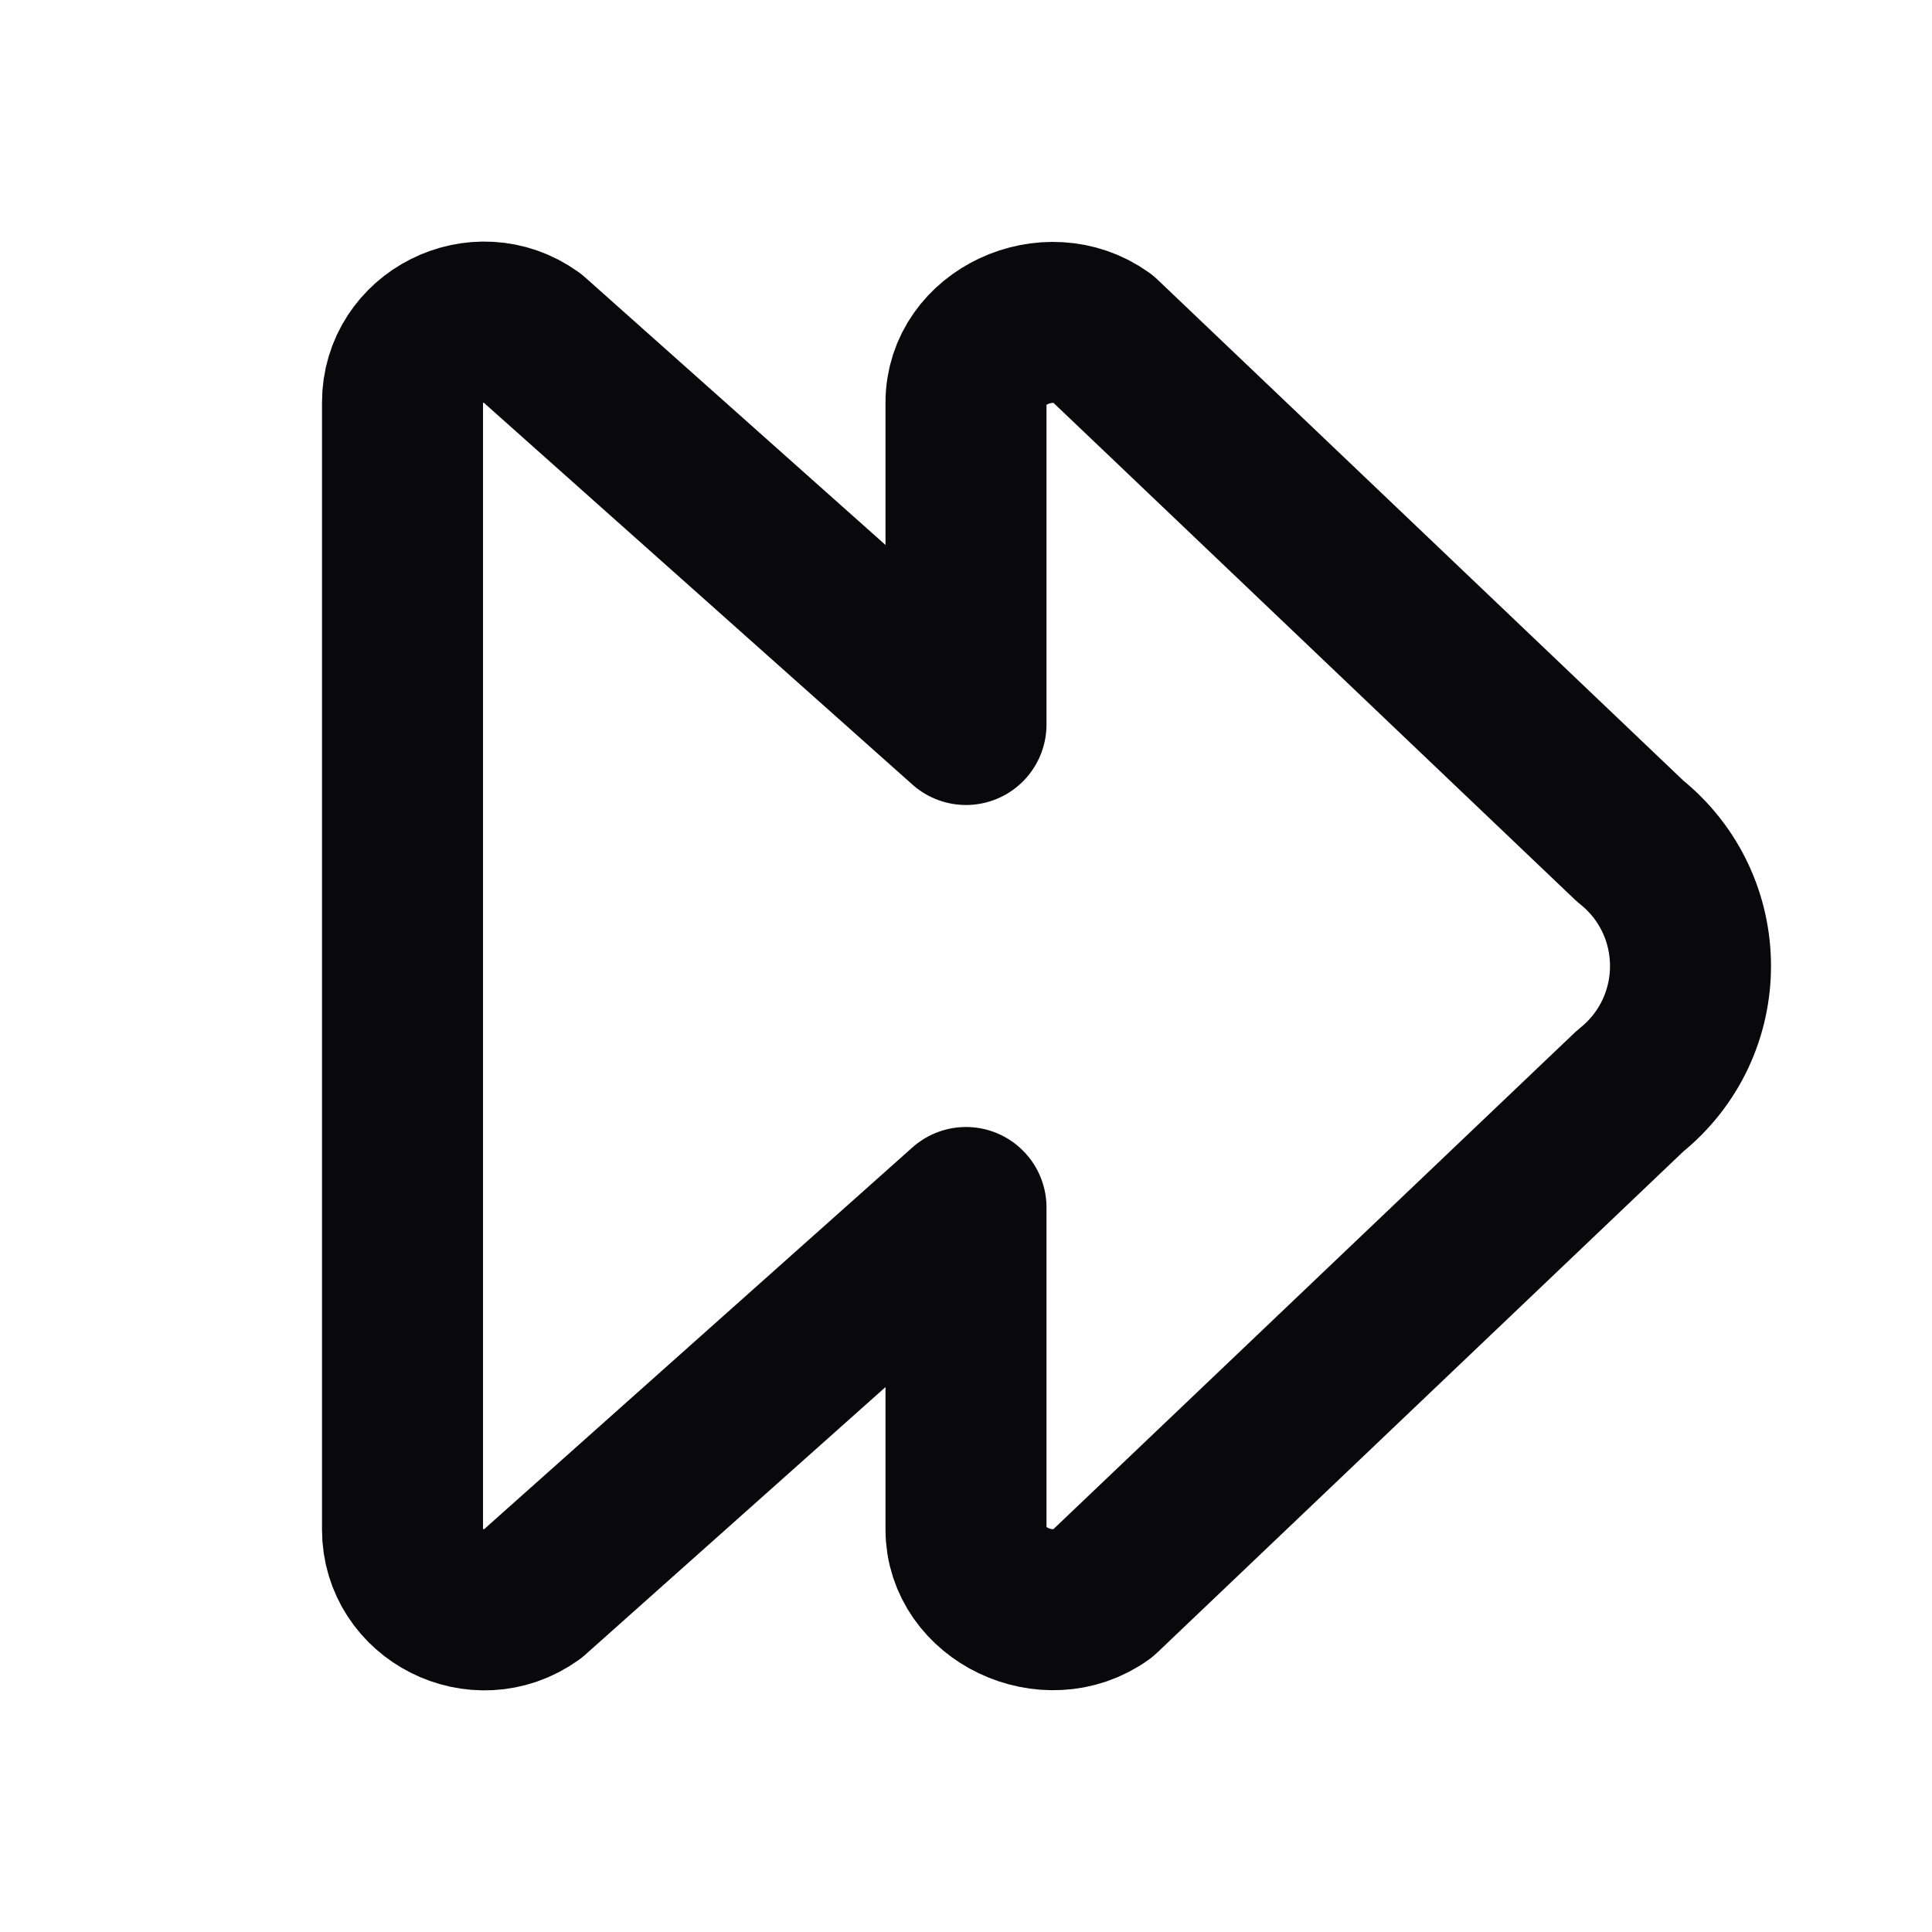 <svg xmlns="http://www.w3.org/2000/svg" width="128" height="128" viewBox="0 0 24 24"><path d="M13.69 4.198l6.56 6.25c1 .798 1 2.306 0 3.105l-6.564 6.252c-.67.48-1.686 0-1.686-.805v-4l-5.394 4.808C5.937 20.286 5 19.808 5 19V5c0-.812.936-1.285 1.602-.809L12 9V5c0-.816 1.02-1.28 1.69-.802z" fill="none" stroke="#09090B" stroke-width="2" stroke-linecap="round" stroke-linejoin="round"/></svg>